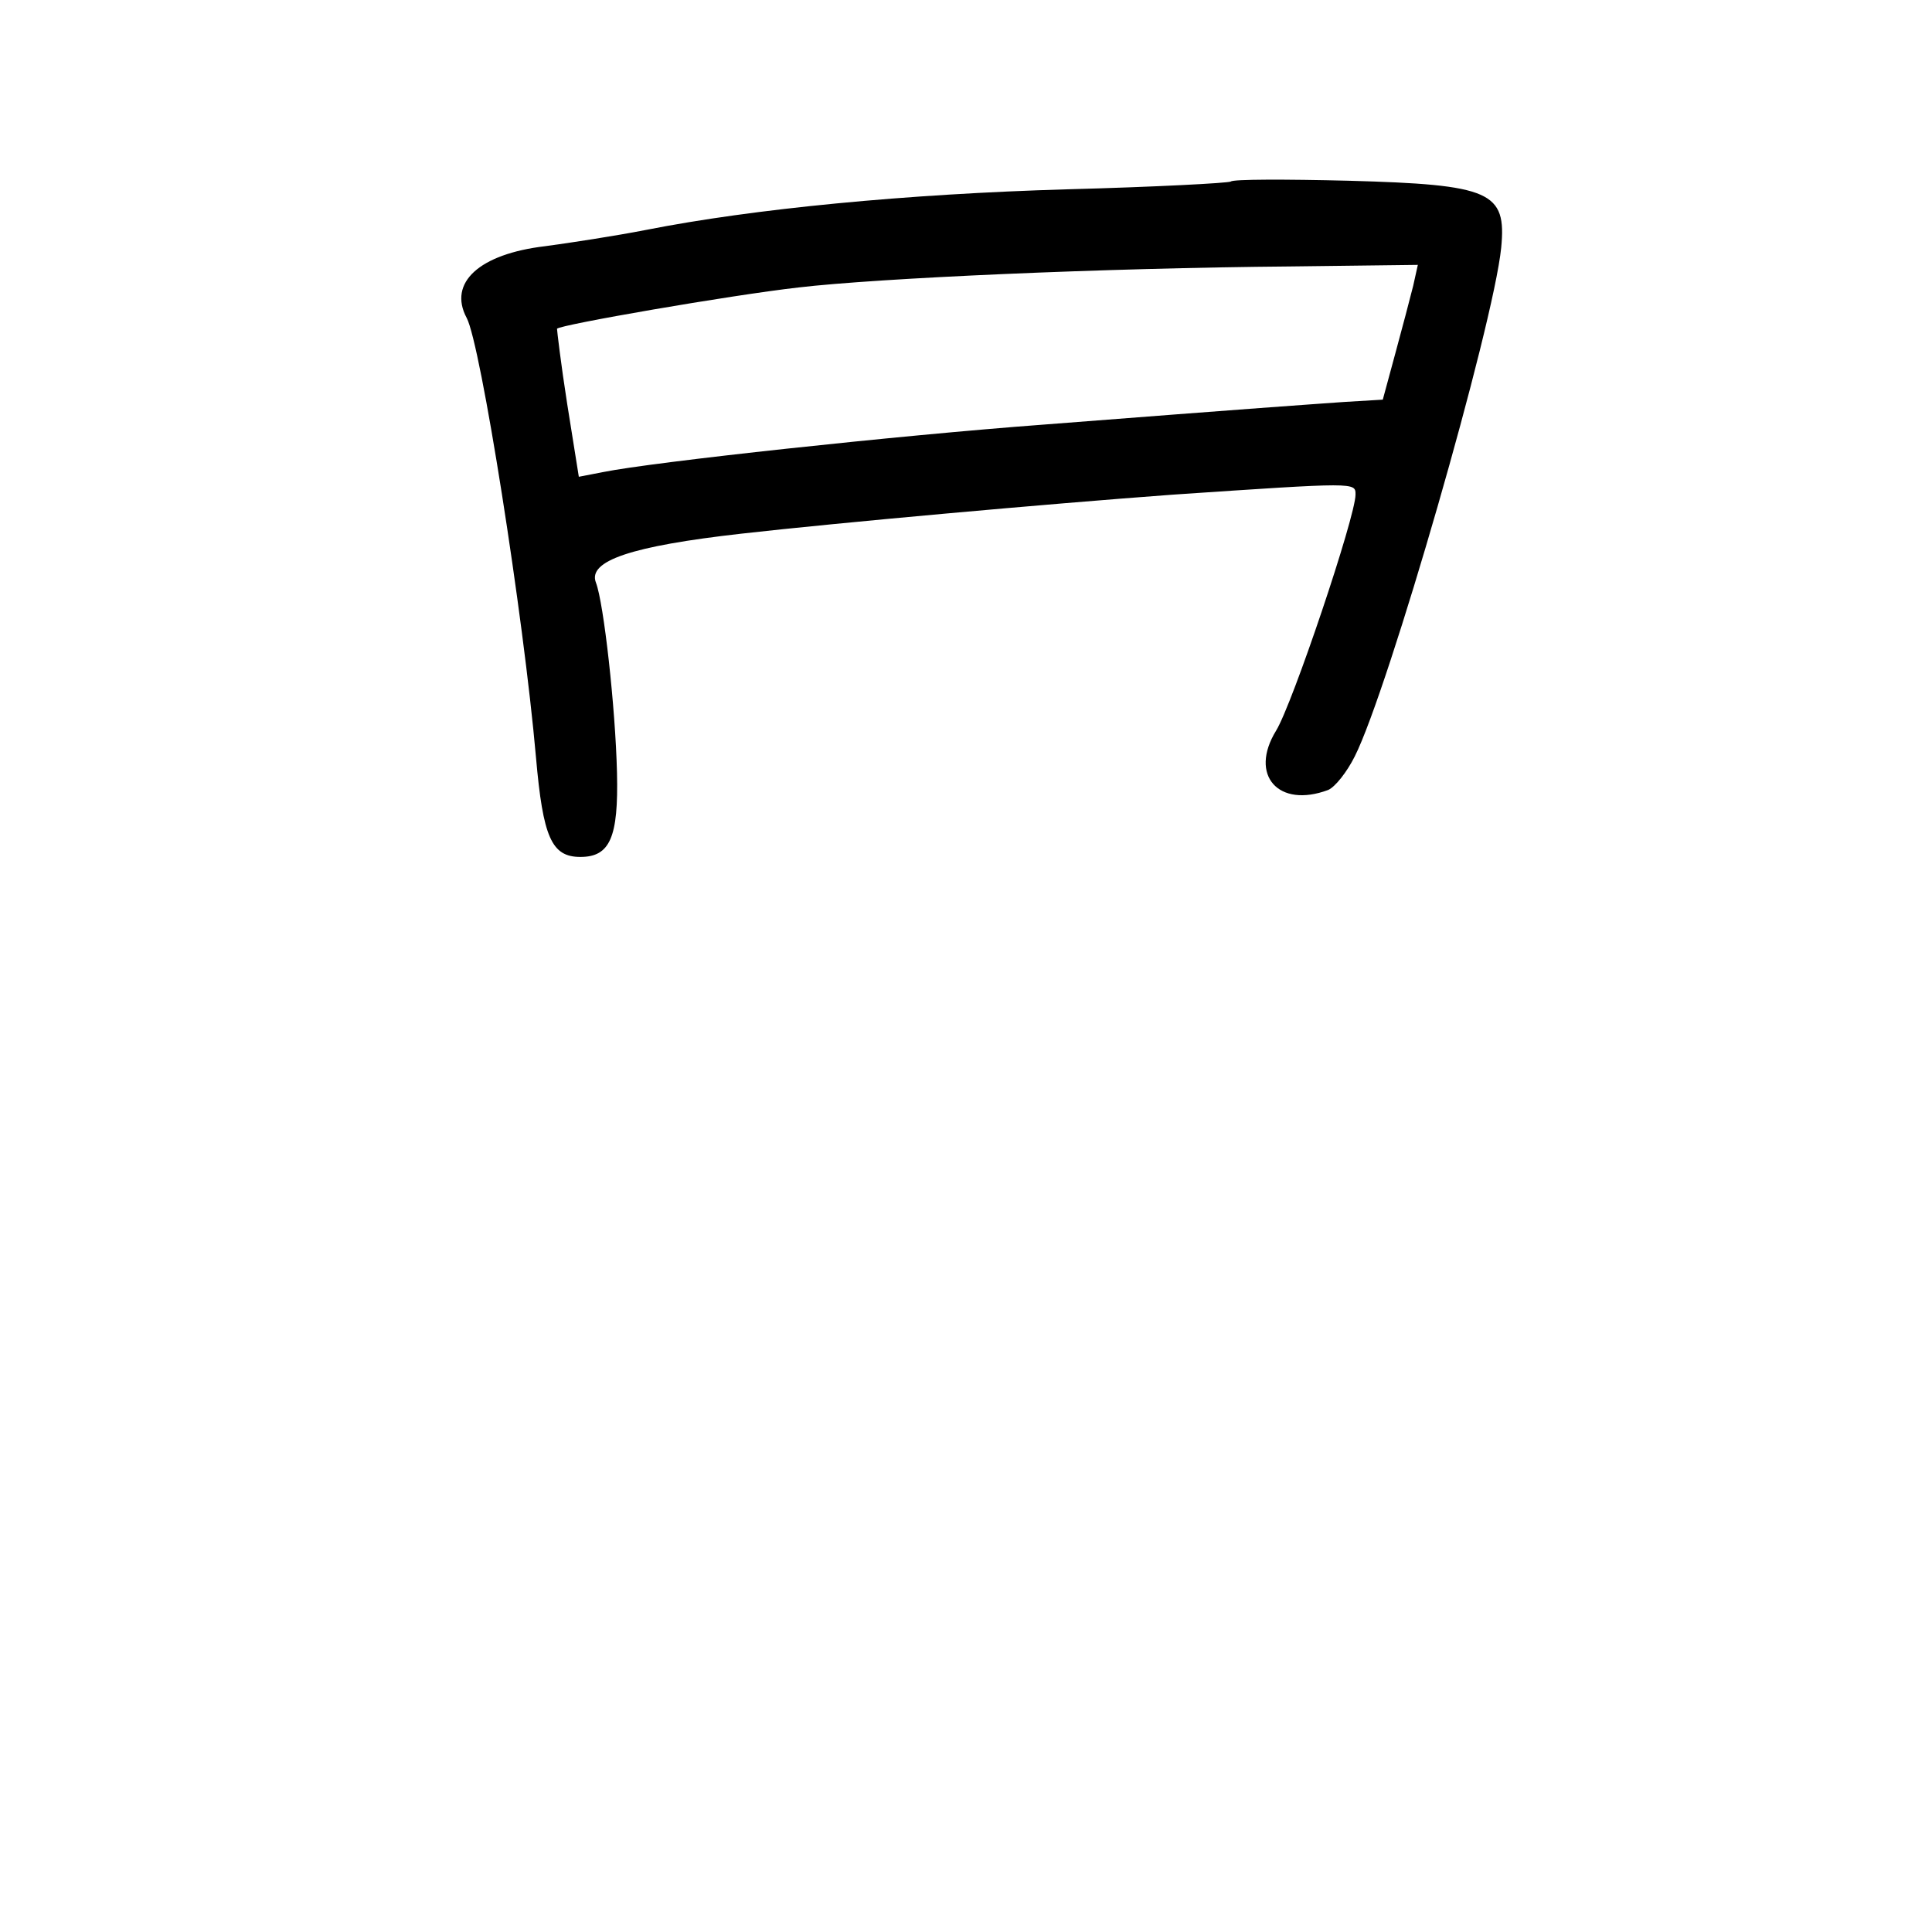 <?xml version="1.0" standalone="no"?>
<!DOCTYPE svg PUBLIC "-//W3C//DTD SVG 20010904//EN"
 "http://www.w3.org/TR/2001/REC-SVG-20010904/DTD/svg10.dtd">
<svg version="1.0" xmlns="http://www.w3.org/2000/svg"
 width="248pt" height="248pt" viewBox="0 0 248 248"
 preserveAspectRatio="xMidYMid meet">
<g transform="translate(0,248) scale(0.1,-0.1)"
fill="#000000" stroke="none">
<path d="M1580 2247 c-3 -2 -97 -7 -210 -10 -207 -6 -403 -25 -540 -52 -41 -8
-100 -17 -130 -21 -85 -10 -125 -47 -101 -92 18 -33 73 -382 89 -564 9 -103
20 -128 57 -128 38 0 49 25 47 108 -2 84 -17 218 -27 244 -11 28 45 47 187 63
124 14 390 38 553 50 237 16 235 16 235 0 0 -28 -81 -269 -102 -303 -35 -57 3
-100 67 -76 9 4 24 23 34 43 43 85 178 553 188 653 7 72 -13 81 -196 86 -80 2
-148 2 -151 -1z m234 -134 c-4 -16 -14 -54 -23 -87 l-16 -59 -50 -3 c-56 -4
-102 -7 -385 -29 -188 -14 -502 -48 -566 -61 l-31 -6 -15 94 c-8 51 -13 94
-13 96 3 5 222 43 310 53 102 12 391 25 633 27 l162 2 -6 -27z"/>
</g>
</svg>
